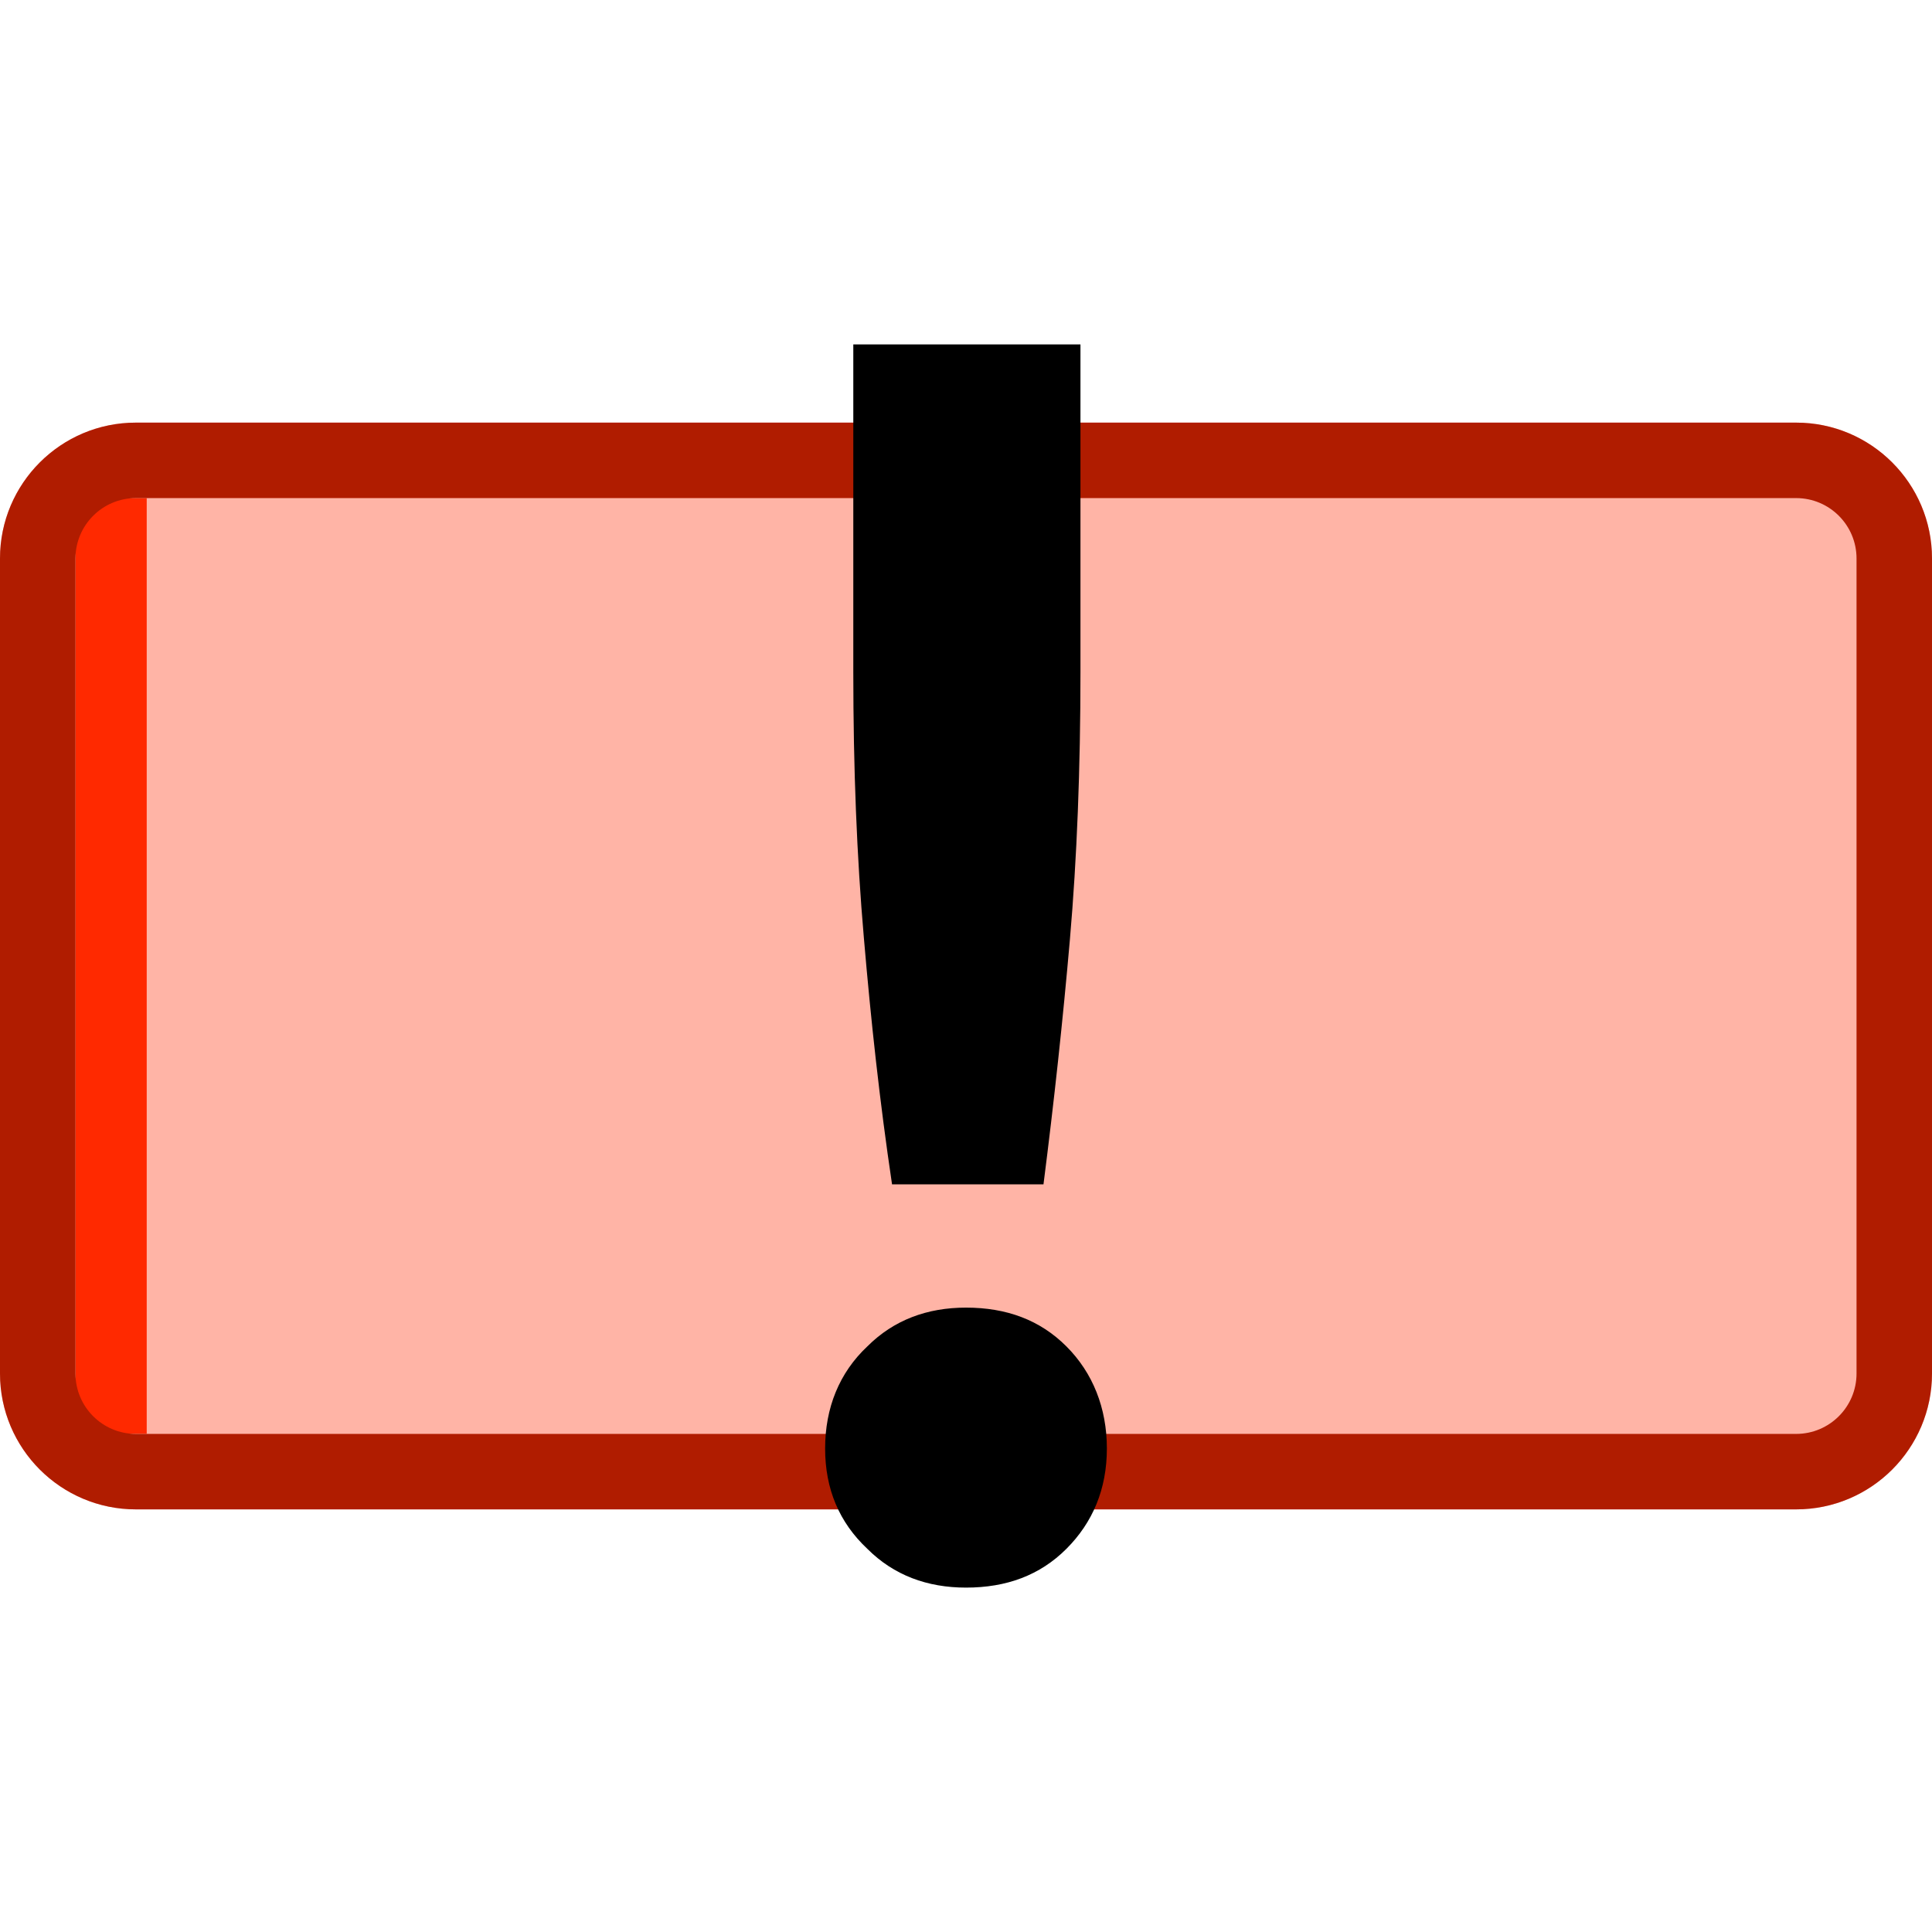 <svg xmlns="http://www.w3.org/2000/svg" width="100%" height="100%" viewBox="0 0 256 256" version="1.1" xml:space="preserve" style="fill-rule:evenodd;clip-rule:evenodd;stroke-linejoin:round;stroke-miterlimit:2;">
    <g transform="matrix(1,0,0,1.125,0,56)">
        <path id="batt_outer" d="M256,16C256,7.169 247.934,0 238,0L18,0C8.066,0 0,7.169 0,16L0,112C0,120.831 8.066,128 18,128L238,128C247.934,128 256,120.831 256,112L256,16Z" style="fill:rgb(255,41,0);fill-opacity:0.35;" />
        <clipPath id="_clip1">
            <path d="M256,16C256,7.169 247.934,0 238,0L18,0C8.066,0 0,7.169 0,16L0,112C0,120.831 8.066,128 18,128L238,128C247.934,128 256,120.831 256,112L256,16Z" />
        </clipPath>
        <g clip-path="url(#_clip1)">
            <g transform="matrix(0.922,0,0,0.861,10,8.889)">
                <rect id="batt_inner" x="0" y="0" width="10.24" height="128" style="fill:rgb(255,41,0);" />
            </g>
        </g>
        <path d="M256,16C256,7.169 247.934,0 238,0L18,0C8.066,0 0,7.169 0,16L0,112C0,120.831 8.066,128 18,128L238,128C247.934,128 256,120.831 256,112L256,16ZM246,16L246,112C246,115.925 242.415,119.111 238,119.111C238,119.111 18,119.111 18,119.111C13.585,119.111 10,115.925 10,112L10,16C10,12.075 13.585,8.889 18,8.889C18,8.889 238,8.889 238,8.889C242.415,8.889 246,12.075 246,16Z" style="fill:rgb(176,28,0);" />
    </g>
    <g transform="matrix(1,0,0,1,70.184,43.793)">
        <g transform="matrix(233.333,0,0,233.333,22.116,163.54)">
            <path d="M0.218,-0.507C0.218,-0.452 0.216,-0.401 0.212,-0.355C0.208,-0.309 0.203,-0.263 0.197,-0.216L0.111,-0.216C0.104,-0.263 0.099,-0.309 0.095,-0.356C0.091,-0.402 0.089,-0.452 0.089,-0.507L0.089,-0.693L0.218,-0.693L0.218,-0.507ZM0.233,-0.066C0.233,-0.043 0.225,-0.024 0.21,-0.009C0.195,0.006 0.176,0.013 0.153,0.013C0.131,0.013 0.112,0.006 0.097,-0.009C0.081,-0.024 0.073,-0.043 0.073,-0.066C0.073,-0.089 0.081,-0.109 0.097,-0.124C0.112,-0.139 0.131,-0.146 0.153,-0.146C0.176,-0.146 0.195,-0.139 0.21,-0.124C0.225,-0.109 0.233,-0.089 0.233,-0.066Z" style="fill:black;fill-rule:nonzero;" />
        </g>
    </g>
</svg>